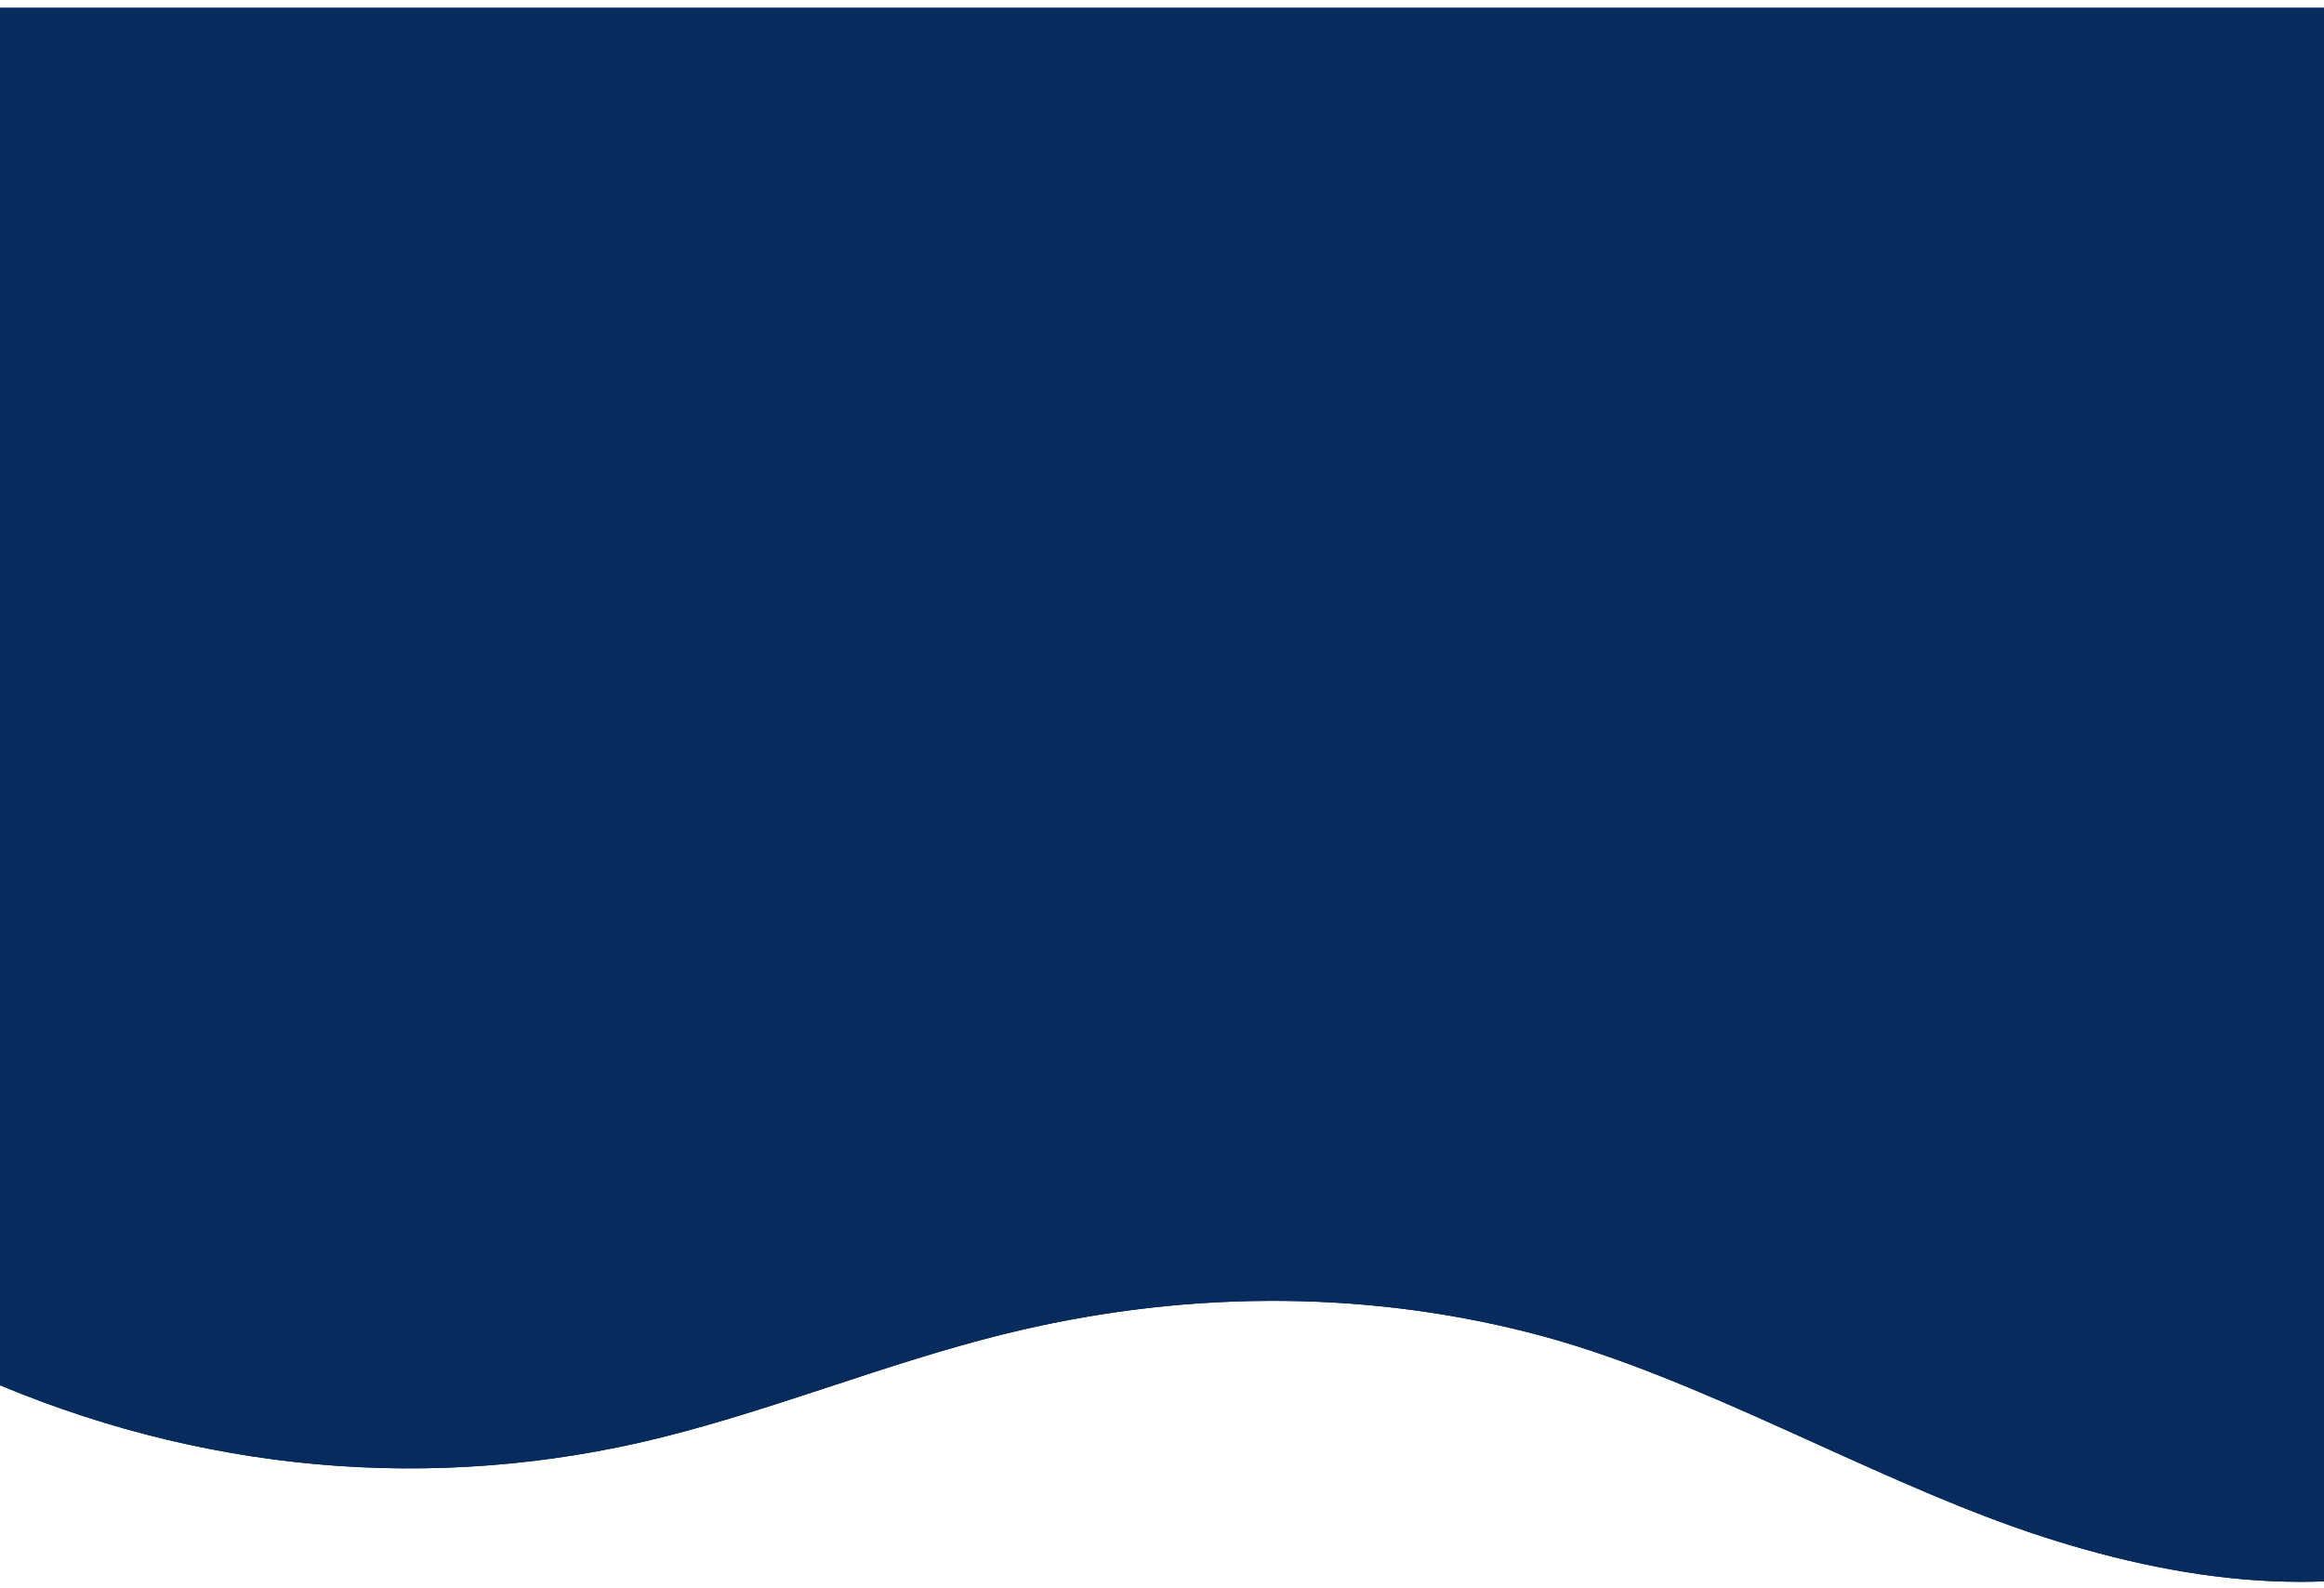 <svg width="1440" height="984" viewBox="0 0 1440 984" fill="none" xmlns="http://www.w3.org/2000/svg">
<g filter="url(#filter0_d_52_22)">
<path d="M396.021 889.824C472.001 872.521 545.57 841.509 621.341 822.7C729.272 795.889 841.67 794.269 949.43 822.074C1054.15 849.03 1162.74 914.774 1266.21 948.176C1357.98 977.809 1458.17 990.012 1547 952.987V0.883H-25V843.177C109.23 905.481 254.833 921.613 396.021 889.824Z" fill="#073673"/>
<path d="M396.021 889.824C472.001 872.521 545.57 841.509 621.341 822.7C729.272 795.889 841.67 794.269 949.43 822.074C1054.15 849.03 1162.74 914.774 1266.21 948.176C1357.98 977.809 1458.17 990.012 1547 952.987V0.883H-25V843.177C109.23 905.481 254.833 921.613 396.021 889.824Z" fill="black" fill-opacity="0.2"/>
<path d="M621.22 822.214C585.493 831.084 550.257 842.664 515.047 854.235C512.899 854.941 510.751 855.647 508.604 856.352C471.241 868.619 433.874 880.691 395.91 889.336C254.934 921.077 109.552 905.005 -24.5 842.858V1.383H1546.5V952.653C1457.9 989.456 1357.98 977.284 1266.37 947.7C1220.07 932.754 1172.74 911.327 1125.16 889.787C1119.61 887.273 1114.05 884.758 1108.49 882.252C1055.33 858.272 1001.96 835.08 949.555 821.59C841.708 793.763 729.225 795.385 621.22 822.214Z" stroke="#062B5C"/>
</g>
<defs>
<filter id="filter0_d_52_22" x="-29" y="0.883" width="1580" height="983.095" filterUnits="userSpaceOnUse" color-interpolation-filters="sRGB">
<feFlood flood-opacity="0" result="BackgroundImageFix"/>
<feColorMatrix in="SourceAlpha" type="matrix" values="0 0 0 0 0 0 0 0 0 0 0 0 0 0 0 0 0 0 127 0" result="hardAlpha"/>
<feOffset dy="4"/>
<feGaussianBlur stdDeviation="2"/>
<feComposite in2="hardAlpha" operator="out"/>
<feColorMatrix type="matrix" values="0 0 0 0 0 0 0 0 0 0 0 0 0 0 0 0 0 0 0.25 0"/>
<feBlend mode="normal" in2="BackgroundImageFix" result="effect1_dropShadow_52_22"/>
<feBlend mode="normal" in="SourceGraphic" in2="effect1_dropShadow_52_22" result="shape"/>
</filter>
</defs>
</svg>
